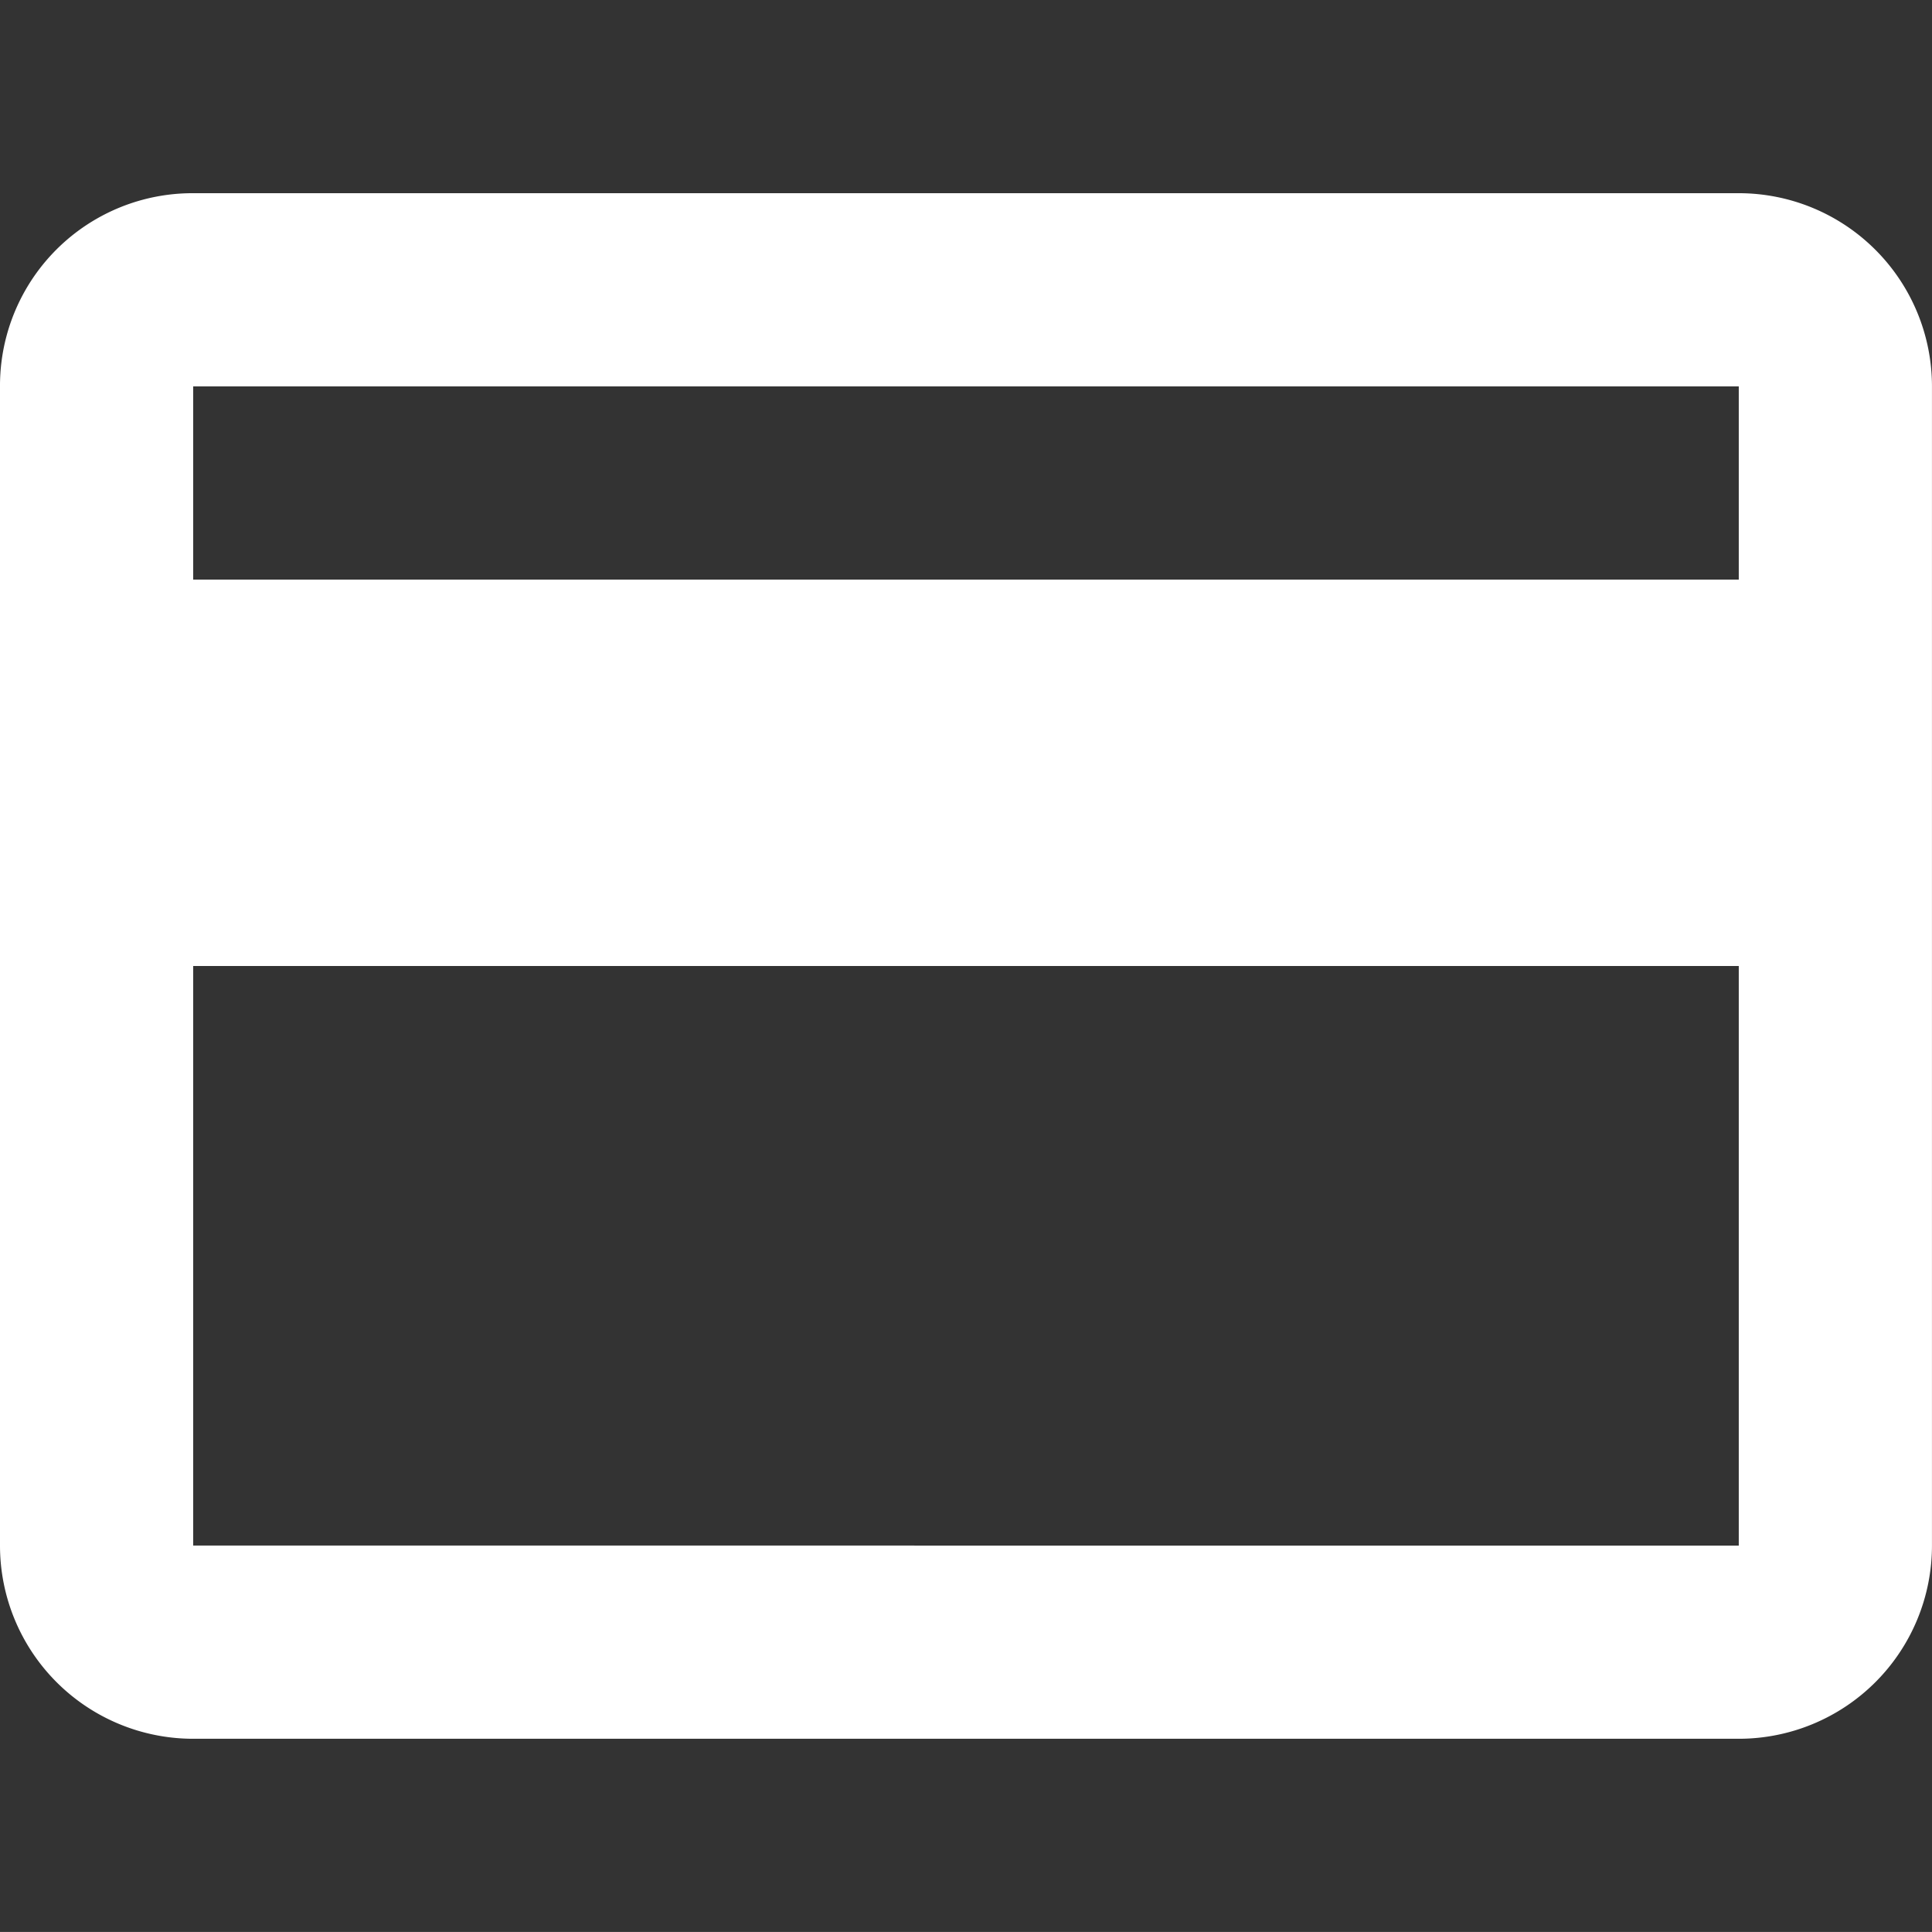 <svg xmlns="http://www.w3.org/2000/svg" width="60.001" height="60" viewBox="0 0 60.001 60">
  <rect x="0" y="0" width="60.001" height="60" fill="#333333" stroke="none"/>
  <g id="Group_22698" data-name="Group 22698" transform="translate(3320 9374)">
    <rect id="Rectangle_4900" data-name="Rectangle 4900" width="60" height="60" transform="translate(-3320 -9374)" fill="none"/>
    <path id="Path_credit-card-outline" data-name="Path / credit-card-outline" d="M56,16H8V10H56m0,36H8V28H56M56,4H8a5.979,5.979,0,0,0-6,6V46a6,6,0,0,0,6,6H56a6,6,0,0,0,6-6V10A6,6,0,0,0,56,4Z" transform="translate(-3322 -9372)" fill="#fff"/>
  </g>
</svg>
